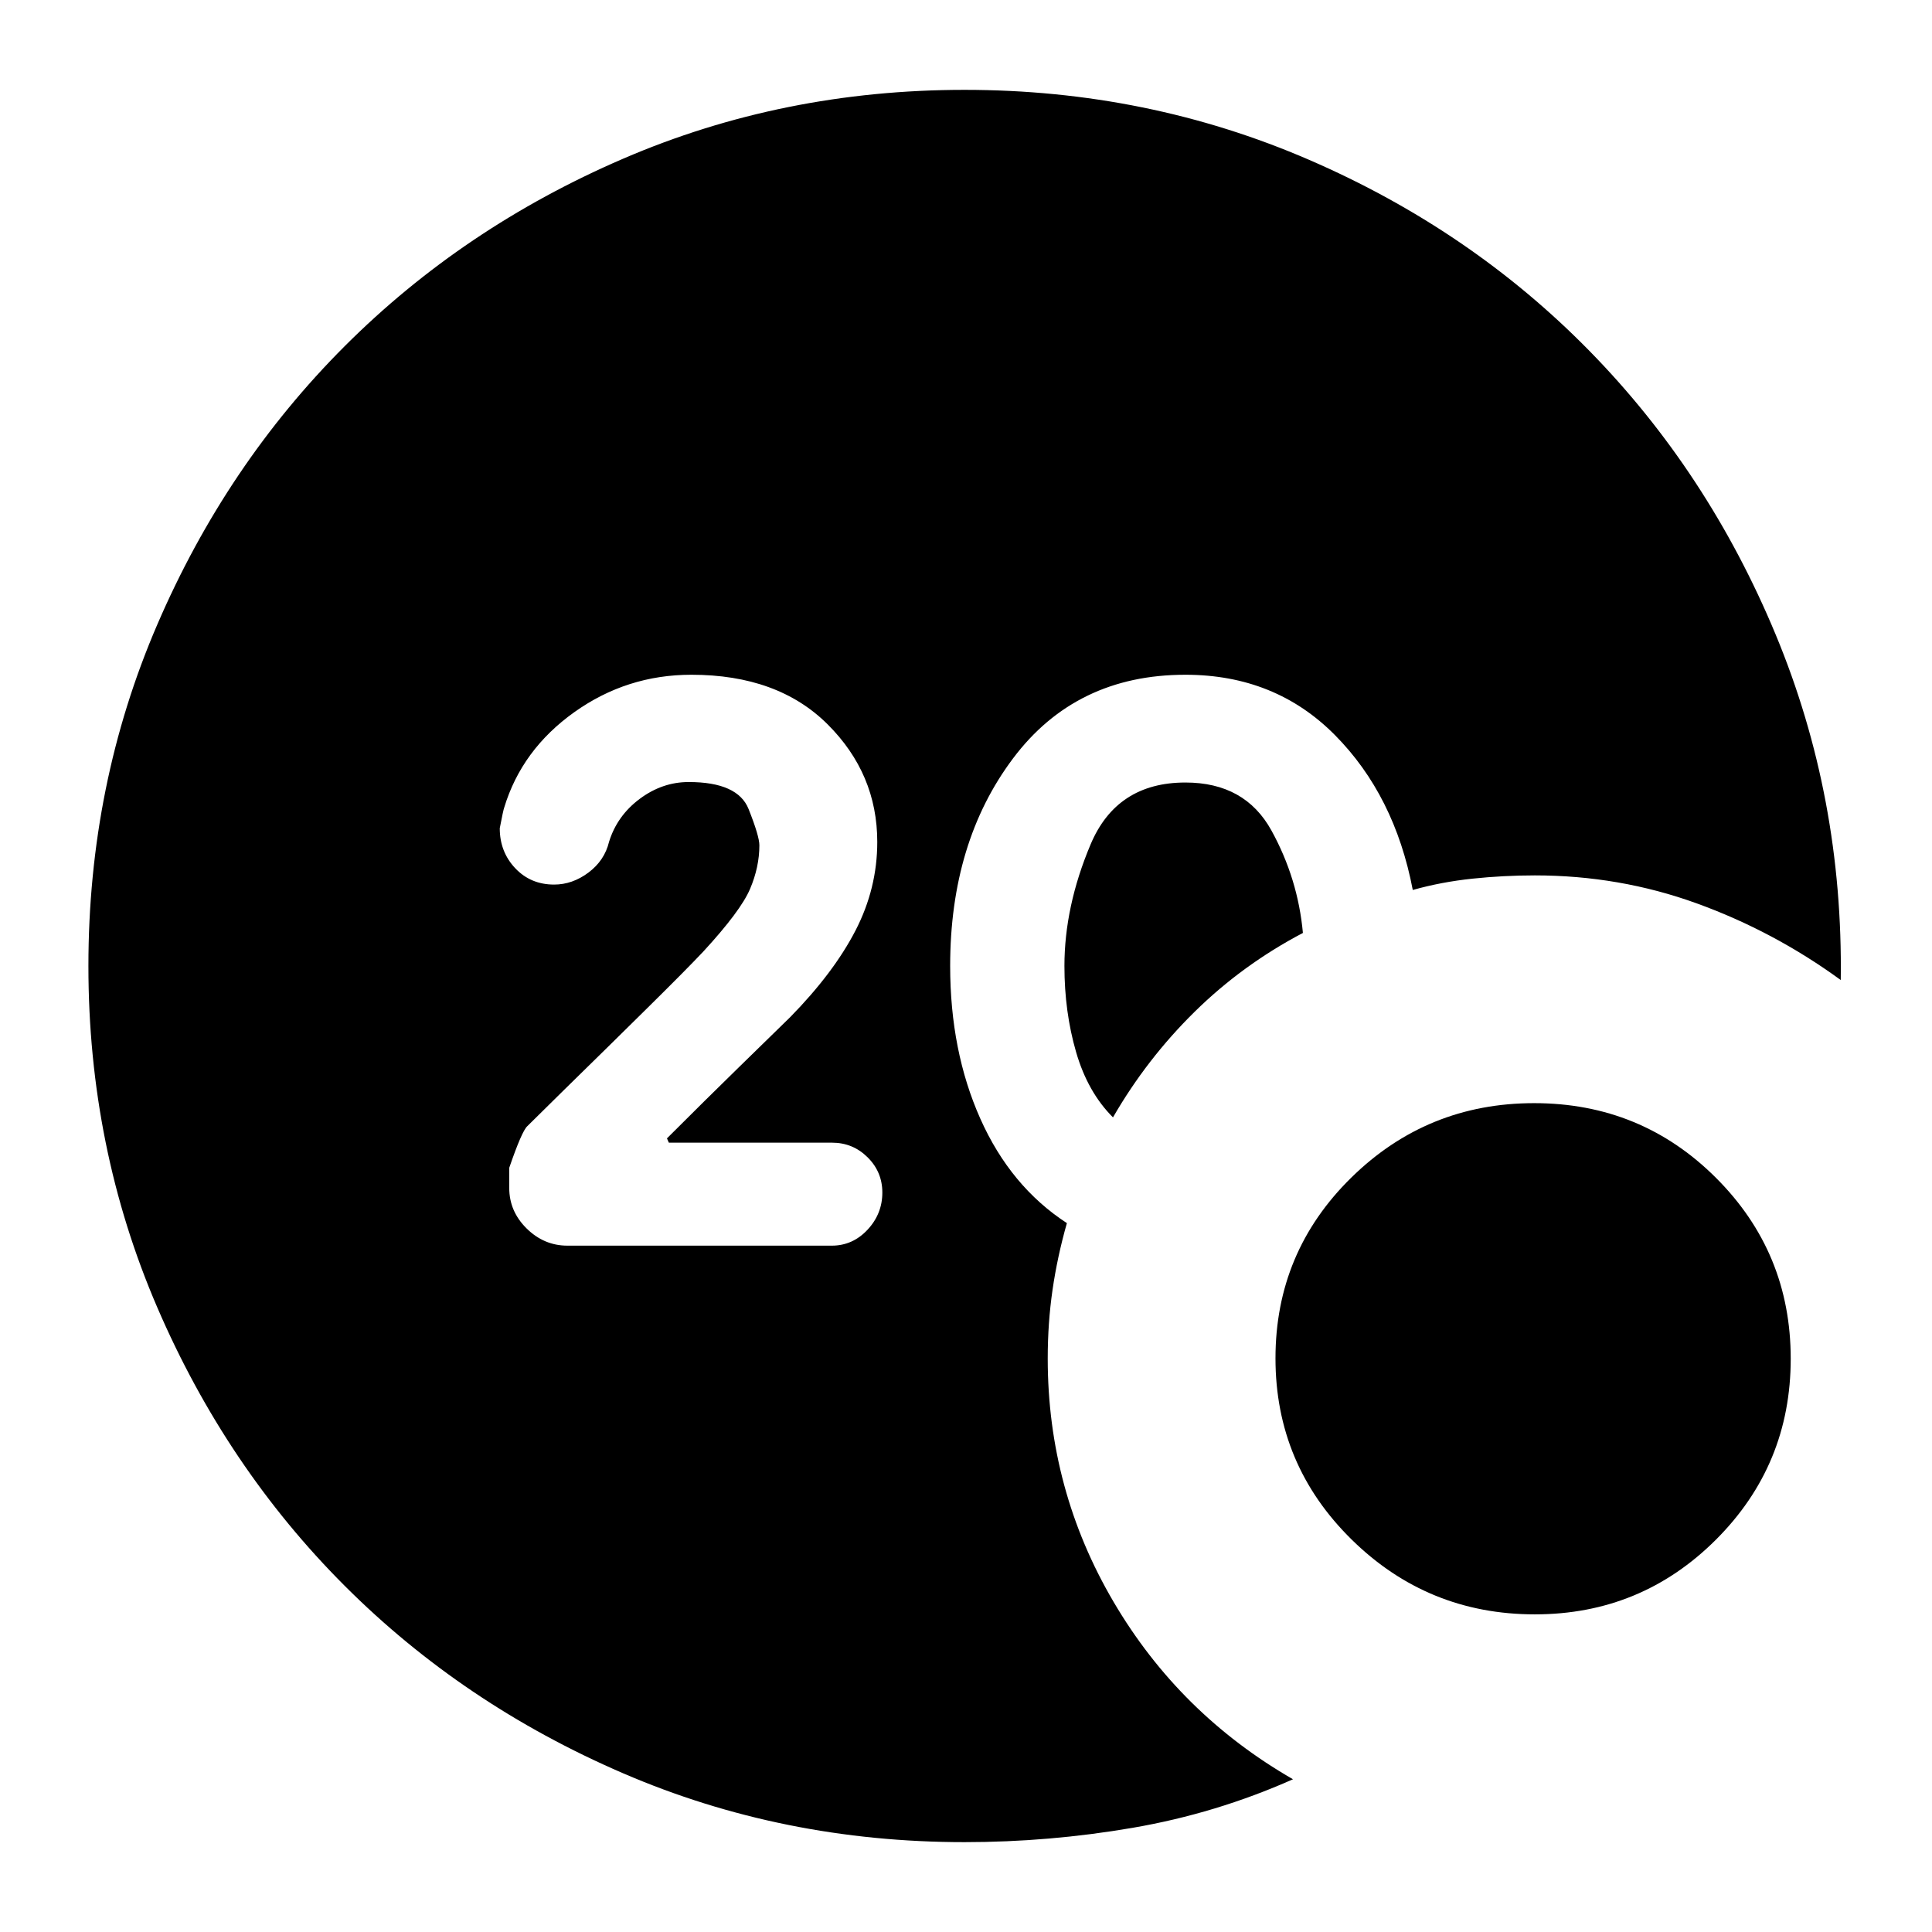 <svg xmlns="http://www.w3.org/2000/svg" height="24" viewBox="0 -960 960 960" width="24"><path d="M479.28-44.65q-90.32 0-169.72-34.24T171.29-172q-58.87-58.87-93.11-138.28Q43.93-389.68 43.93-480t34.25-169.72q34.24-79.41 93.11-138.28 58.87-58.87 138.27-93.11t169.72-34.24q90.88 0 171.18 34.76 80.3 34.76 139.28 94.91 58.98 60.14 92.58 140.99 33.59 80.85 32.34 171.67-33.27-24.24-71.63-38.12-38.36-13.88-80.36-13.88-15.57 0-31 1.62T702-517.78q-8.99-47.01-38.68-76.97-29.68-29.97-74.29-29.97-54.46 0-85.68 41.6-31.22 41.6-31.22 103.12 0 42.28 15 75.9 15 33.62 43 51.86-4.76 16.76-7.14 33.21-2.38 16.44-2.38 34.07 0 65.24 32.72 120.92 32.71 55.67 89.15 88.15-38.24 17-79.67 24.12-41.43 7.12-83.53 7.12Zm73.76-360.13q-12.56-12.52-18.34-32.47-5.79-19.95-5.79-42.75 0-29.57 12.98-60.37 12.97-30.8 47.15-30.8 29.61 0 42.75 23.87t15.62 50.88q-30.04 15.79-53.82 39.19-23.79 23.4-40.55 52.45Zm209.63 246.95q-53.25 0-91.07-37.2-37.82-37.21-37.82-90.03t37.68-89.8q37.68-36.99 90.85-36.99 53.17 0 90.33 37.09t37.16 89.9q0 52.82-37.17 89.93-37.18 37.1-89.96 37.1ZM413.28-341.04q10.4 0 17.78-7.9 7.37-7.89 7.37-18.49 0-10.25-7.32-17.51-7.33-7.27-17.67-7.27h-81.09l-.94-2.14q19.42-19.41 35.46-35.07 16.04-15.67 25.76-25.15 21.54-21.96 32.41-42.95 10.87-21 10.87-44.12 0-33.88-24.71-58.48-24.72-24.6-67.66-24.6-32.09 0-58.18 18.6-26.08 18.6-34.81 47.37-.48 1.2-2.22 10.3 0 11.71 7.67 19.85t19.33 8.14q9.1 0 17.08-5.97 7.98-5.98 10.22-15.26 4-12.96 15.22-21.34 11.22-8.38 24.35-8.38 24.44 0 29.78 13.44 5.35 13.45 5.35 18 0 10.8-4.65 21.72-4.65 10.92-23.22 31.08-8.48 9-27.79 28.06-19.3 19.07-41.66 40.95l-17.99 17.75q-2.74 2.5-8.98 20.69v10q0 11.62 8.65 20.15t20.27 8.53h131.32Z"/></svg>